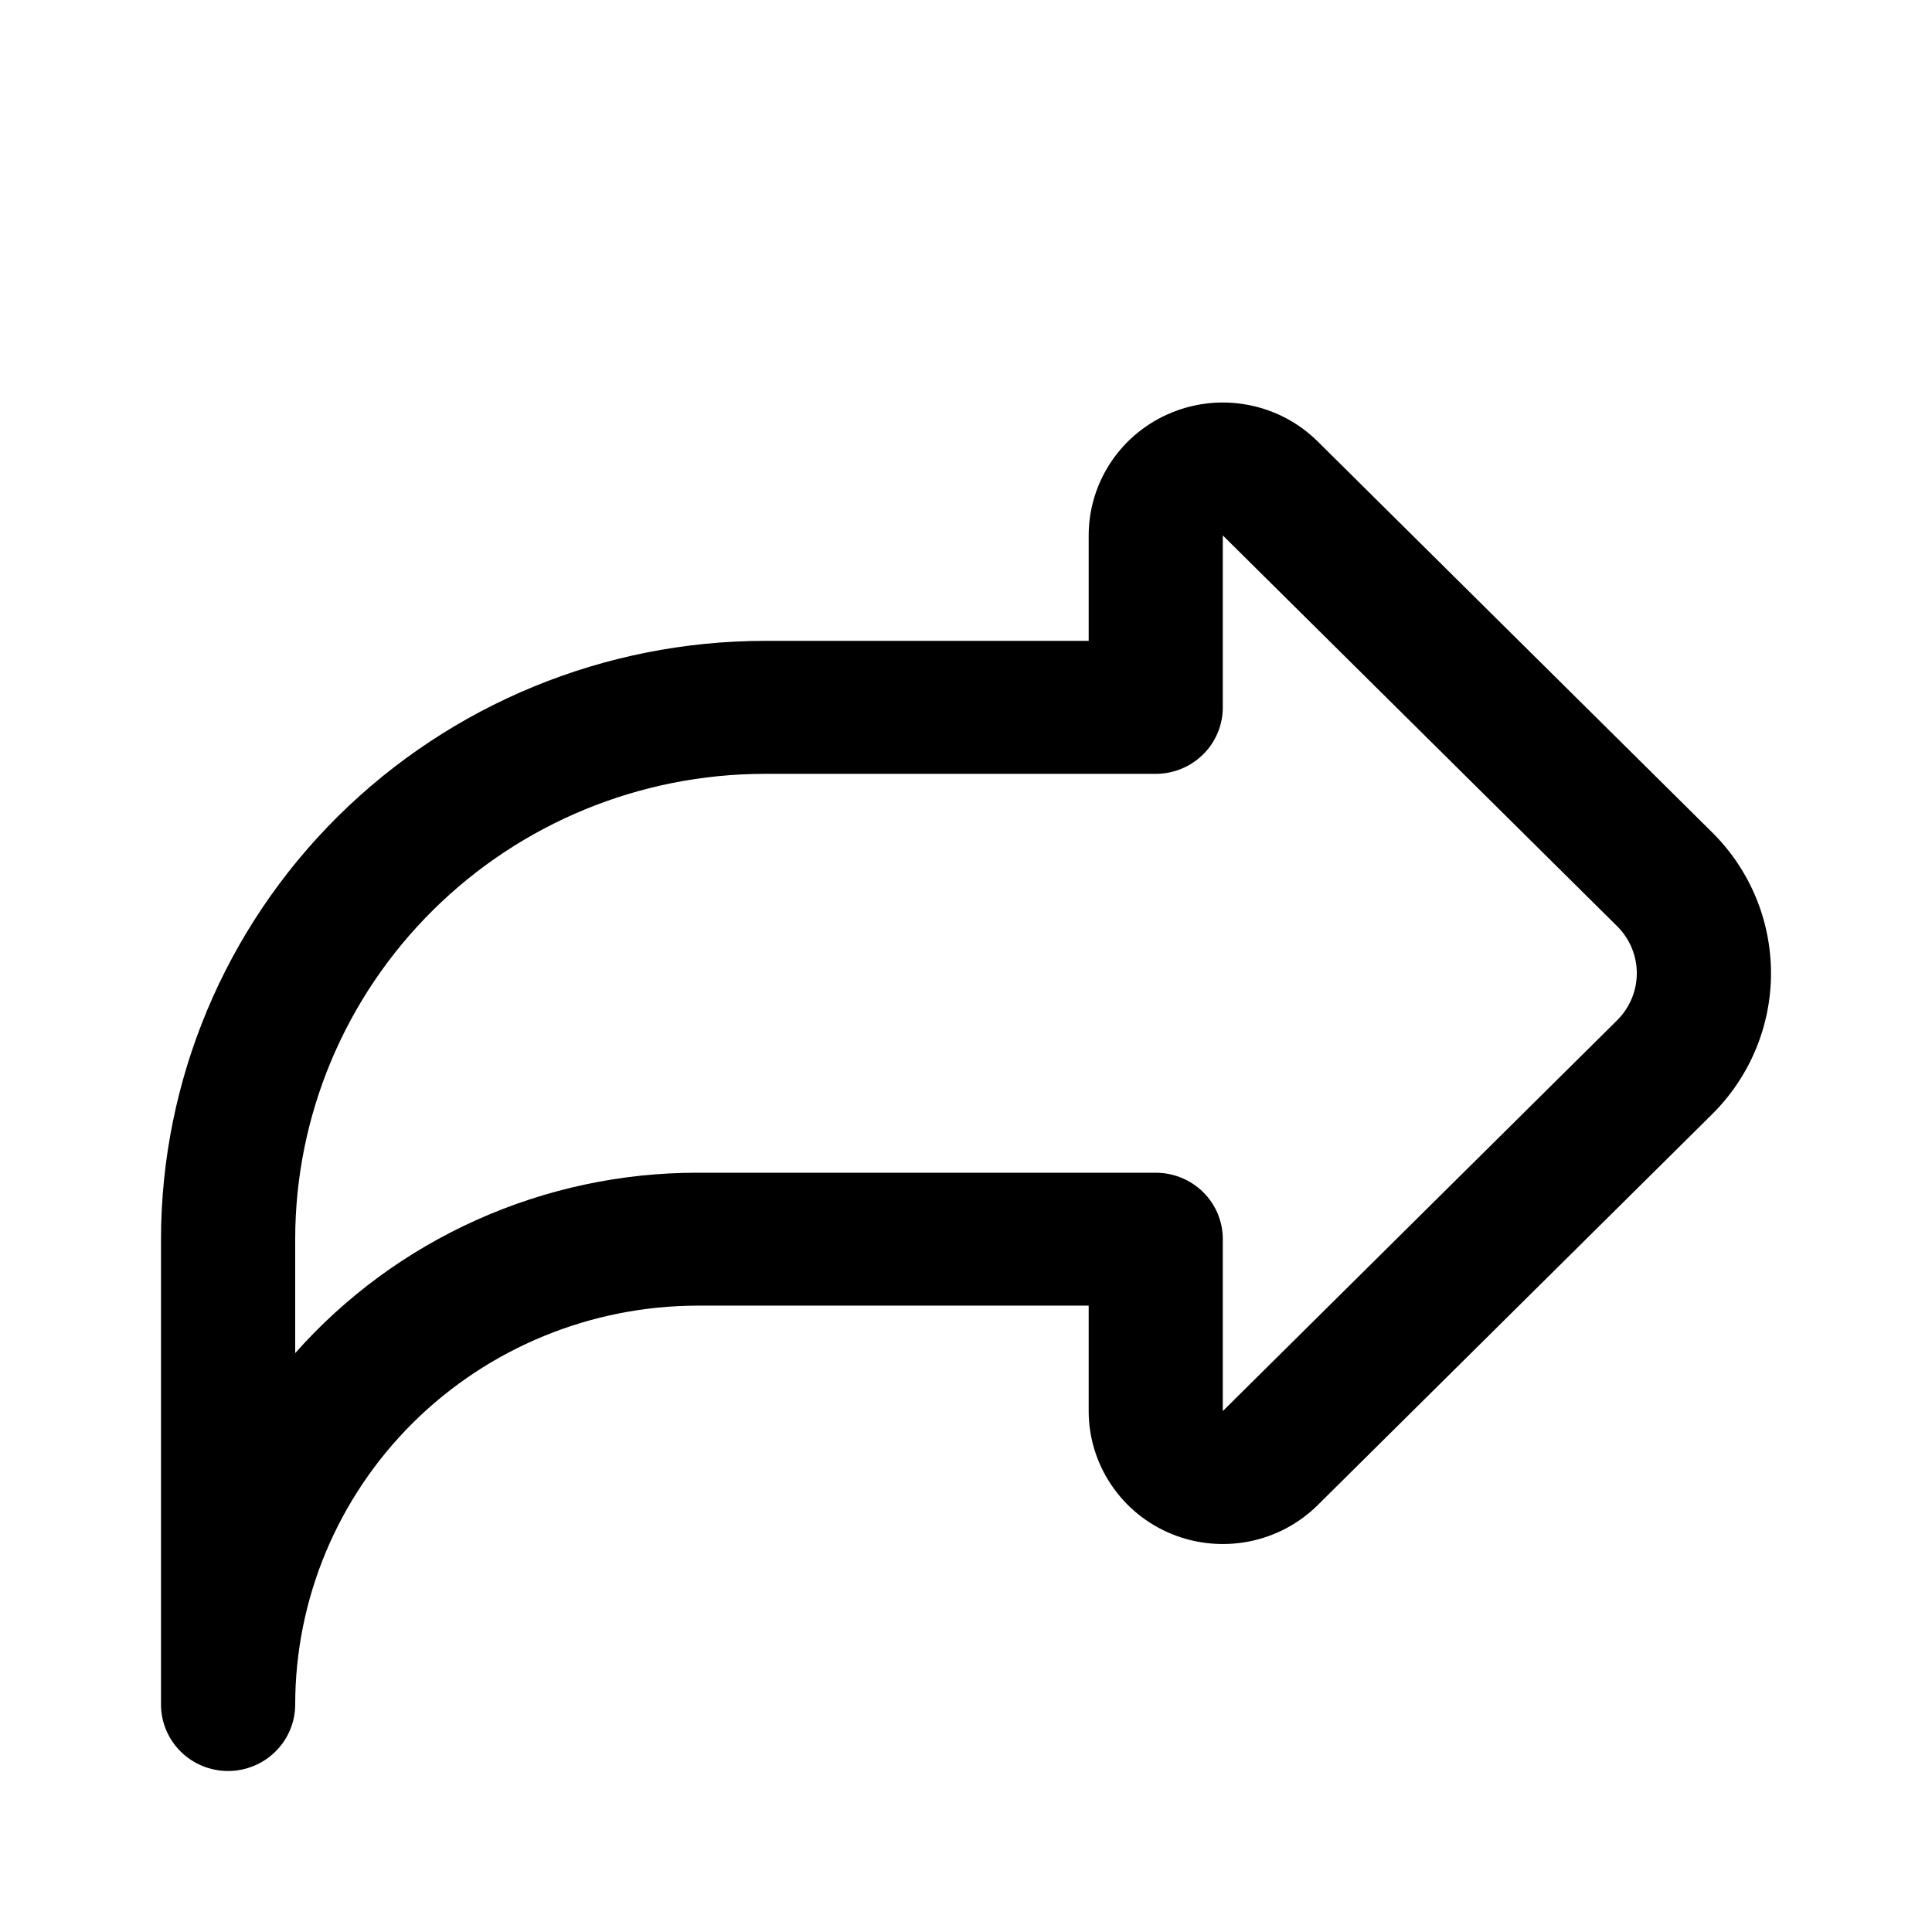 <svg width="24" height="24" viewBox="0 0 24 24" fill="none" xmlns="http://www.w3.org/2000/svg">
<path d="M2 21.174V15.393C2.002 13.423 2.793 11.534 4.199 10.14C5.605 8.747 7.511 7.963 9.499 7.961H13.524V6.651C13.524 6.325 13.622 6.005 13.805 5.734C13.988 5.462 14.248 5.251 14.553 5.126C14.857 5.001 15.192 4.968 15.515 5.032C15.839 5.095 16.136 5.253 16.369 5.484L21.268 10.339C21.737 10.803 22 11.433 22 12.09C22 12.747 21.737 13.377 21.268 13.842L16.369 18.697C16.136 18.928 15.839 19.085 15.515 19.149C15.192 19.212 14.857 19.18 14.553 19.055C14.248 18.93 13.988 18.718 13.805 18.446C13.622 18.175 13.524 17.856 13.524 17.529V16.219H8.666C7.34 16.221 6.07 16.743 5.132 17.672C4.195 18.601 3.668 19.86 3.667 21.174C3.667 21.393 3.579 21.603 3.422 21.758C3.266 21.913 3.054 22 2.833 22C2.612 22 2.4 21.913 2.244 21.758C2.088 21.603 2 21.393 2 21.174ZM15.19 8.787C15.19 9.006 15.103 9.216 14.946 9.371C14.79 9.526 14.578 9.613 14.357 9.613H9.499C7.953 9.614 6.47 10.224 5.377 11.308C4.283 12.392 3.668 13.861 3.667 15.393V16.809C4.291 16.104 5.06 15.54 5.922 15.154C6.784 14.767 7.72 14.567 8.666 14.568H14.357C14.578 14.568 14.79 14.655 14.946 14.809C15.103 14.964 15.19 15.174 15.19 15.393V17.529L20.089 12.674C20.245 12.519 20.333 12.309 20.333 12.09C20.333 11.871 20.245 11.661 20.089 11.506L15.19 6.651V8.787Z" fill="currentColor"/>
</svg>
